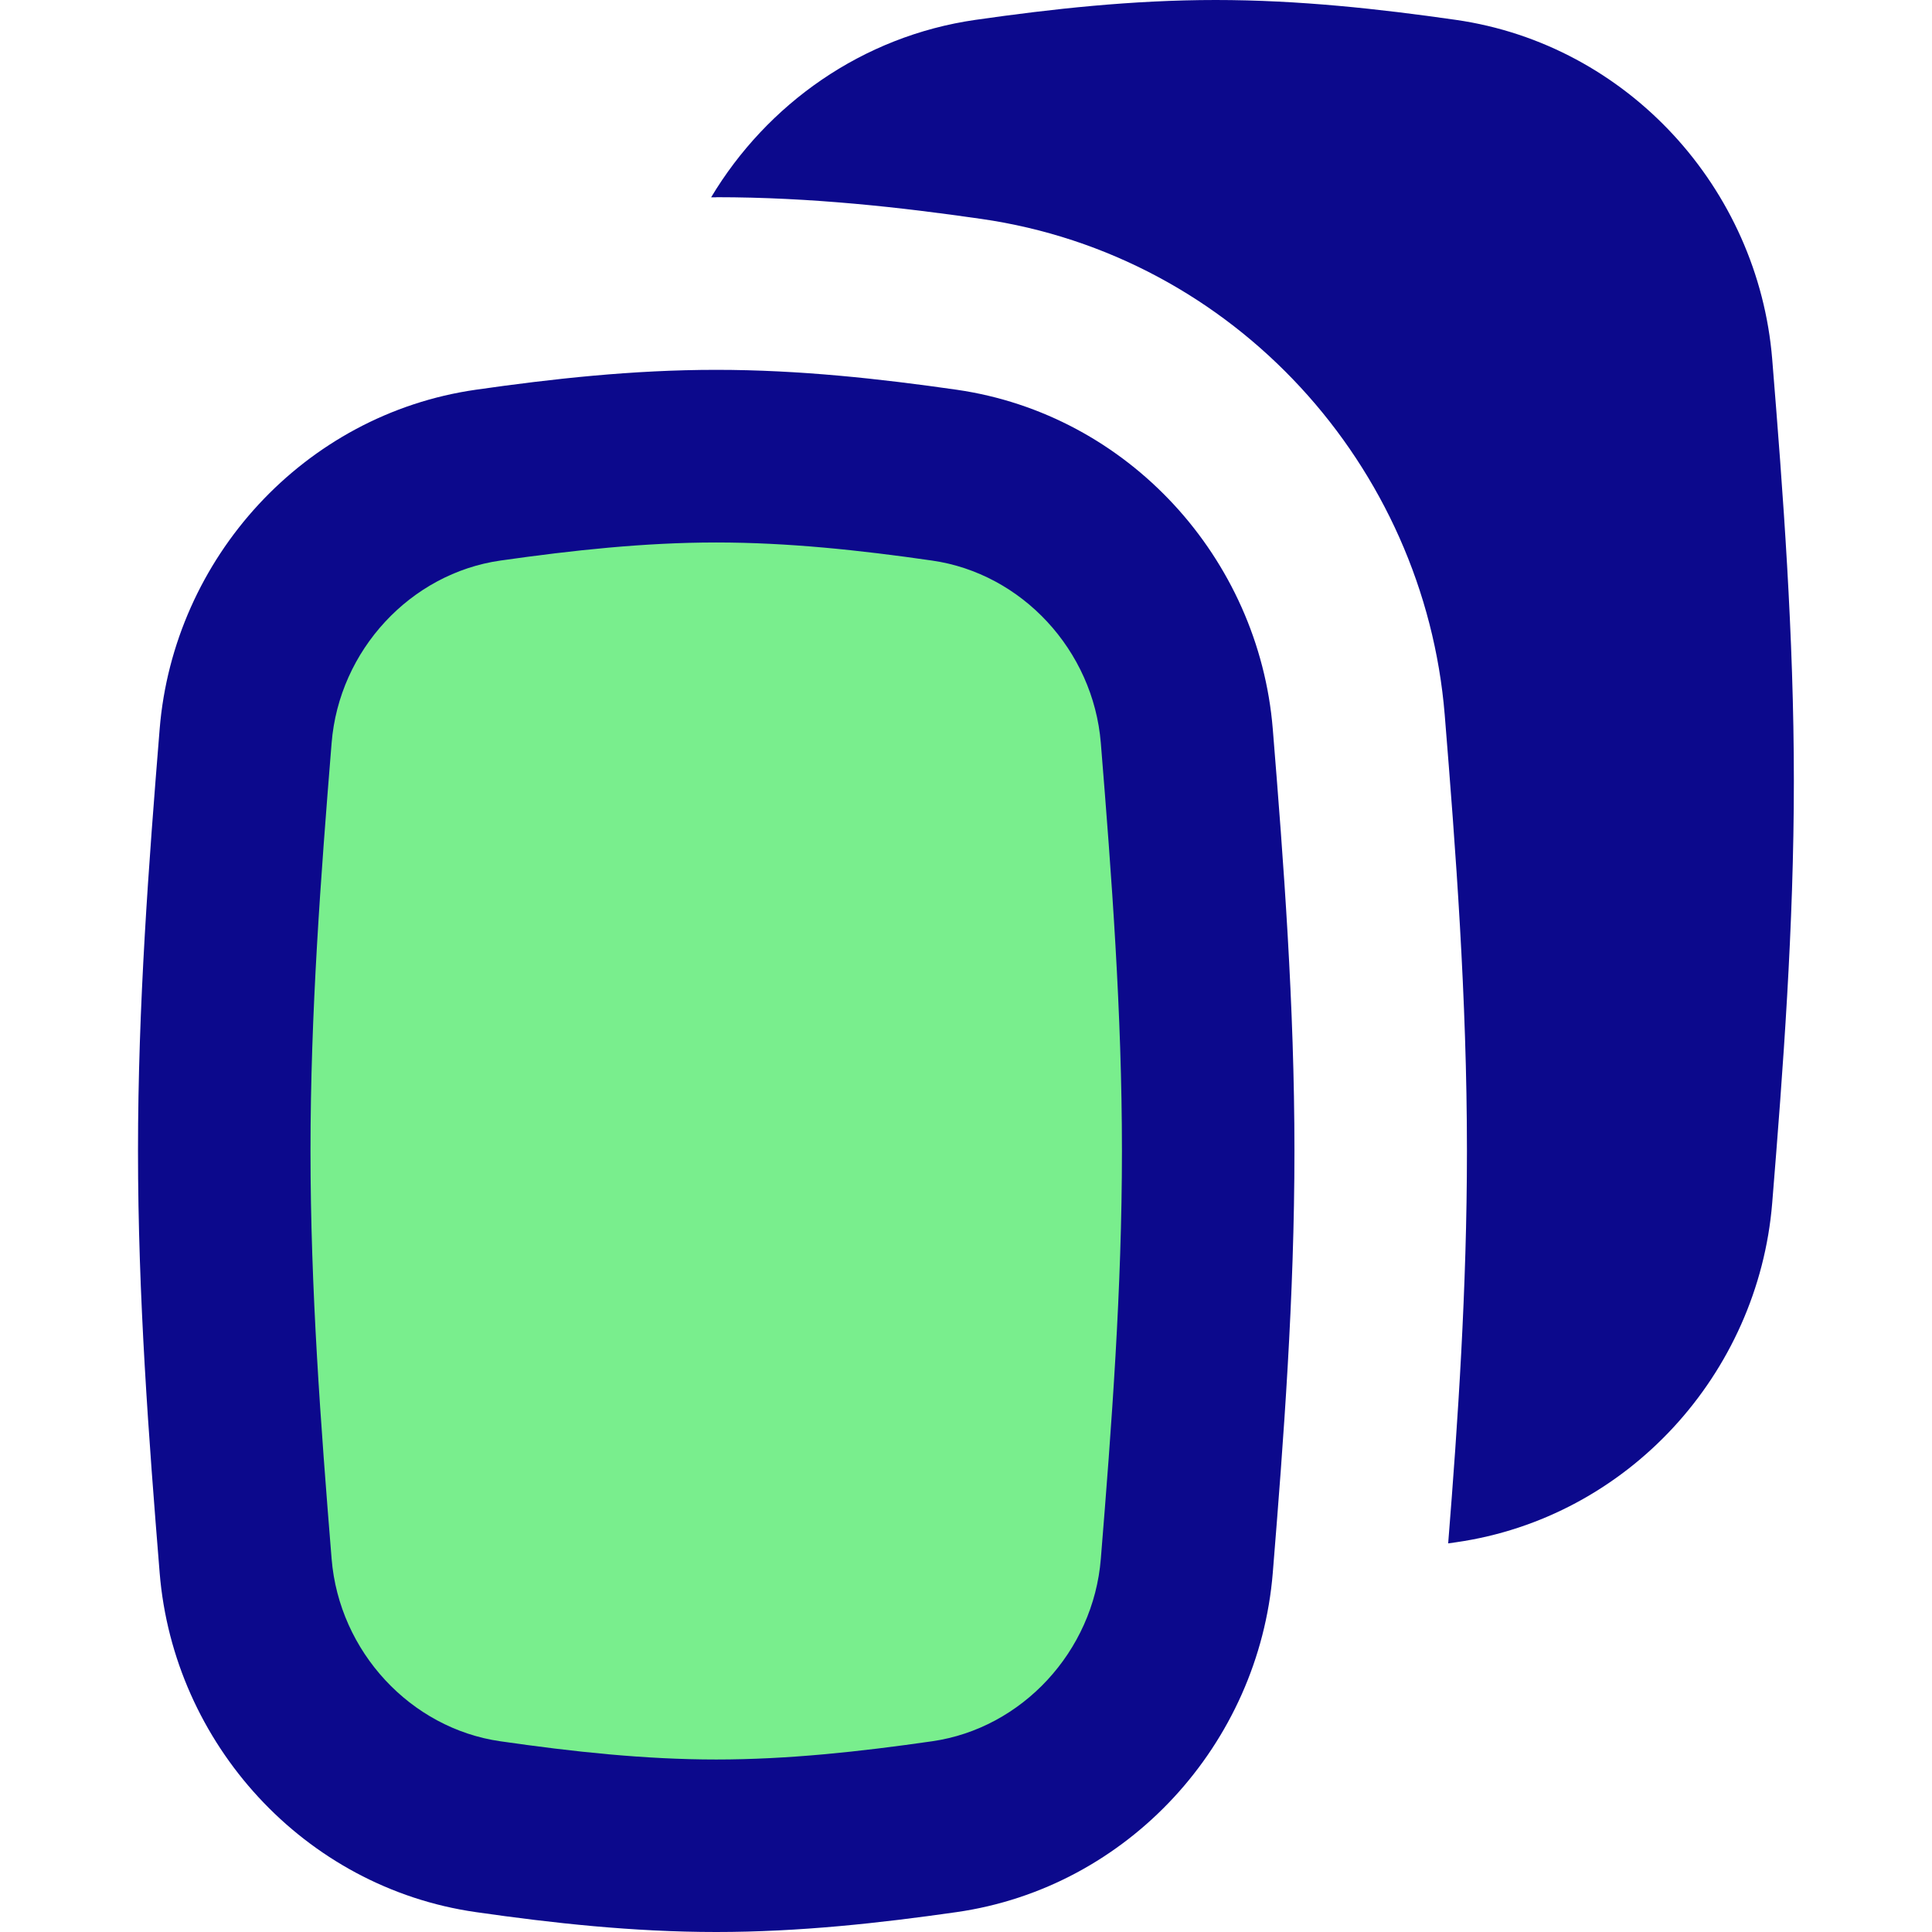 <svg xmlns="http://www.w3.org/2000/svg" fill="none" viewBox="0 0 14 14" id="Show-Layer--Streamline-Flex">
  <desc>
    Show Layer Streamline Icon: https://streamlinehq.com
  </desc>
  <g id="show-layer--show-layer-work">
    <path id="Intersect" fill="#79ee8d" d="M6.853 3.466c0.948 0.136 1.68 0.936 1.758 1.89 0.079 0.974 0.155 1.979 0.155 3.007s-0.076 2.033 -0.155 3.007c-0.078 0.955 -0.81 1.754 -1.758 1.89 -0.539 0.077 -1.091 0.138 -1.653 0.138s-1.113 -0.06 -1.653 -0.138c-0.948 -0.136 -1.68 -0.936 -1.758 -1.89 -0.079 -0.974 -0.155 -1.979 -0.155 -3.007 0 -1.028 0.076 -2.033 0.155 -3.007 0.078 -0.955 0.81 -1.754 1.758 -1.89 0.539 -0.077 1.091 -0.138 1.653 -0.138s1.113 0.06 1.653 0.138Z" stroke-width="1"></path>
    <path id="Union" fill="#0c098c" fill-rule="evenodd" d="m5.19 1.43 -0.037 0C5.558 0.754 6.248 0.262 7.068 0.144 7.62 0.065 8.205 0 8.809 0s1.19 0.065 1.741 0.144c1.246 0.179 2.191 1.222 2.292 2.458 0.079 0.974 0.157 2.002 0.157 3.058 0 1.056 -0.078 2.084 -0.157 3.058 -0.101 1.237 -1.046 2.28 -2.292 2.458l-0.056 0.008c0.071 -0.889 0.136 -1.851 0.136 -2.844 0 -1.112 -0.082 -2.185 -0.161 -3.16 -0.147 -1.8 -1.519 -3.33 -3.36 -3.594 -0.576 -0.083 -1.228 -0.157 -1.919 -0.157ZM2.403 5.384c-0.079 0.974 -0.153 1.957 -0.153 2.956 0 1 0.074 1.982 0.153 2.956 0.055 0.673 0.573 1.229 1.223 1.322 0.527 0.076 1.046 0.132 1.564 0.132 0.518 0 1.036 -0.056 1.564 -0.132 0.651 -0.093 1.169 -0.65 1.223 -1.322 0.079 -0.974 0.153 -1.957 0.153 -2.956s-0.074 -1.982 -0.153 -2.956c-0.055 -0.673 -0.573 -1.229 -1.223 -1.322 -0.527 -0.076 -1.046 -0.131 -1.564 -0.131 -0.518 0 -1.036 0.056 -1.564 0.131 -0.651 0.093 -1.169 0.65 -1.223 1.322ZM1 8.34c0 -1.056 0.078 -2.084 0.157 -3.058 0.101 -1.237 1.046 -2.28 2.292 -2.458 0.552 -0.079 1.137 -0.144 1.741 -0.144 0.604 0 1.19 0.065 1.741 0.144 1.246 0.179 2.191 1.222 2.292 2.458 0.079 0.974 0.157 2.002 0.157 3.058 0 1.056 -0.078 2.084 -0.157 3.058 -0.101 1.237 -1.046 2.28 -2.292 2.458 -0.552 0.079 -1.137 0.144 -1.741 0.144 -0.604 0 -1.19 -0.065 -1.741 -0.144 -1.246 -0.178 -2.191 -1.222 -2.292 -2.458C1.078 10.424 1 9.396 1 8.34Z" clip-rule="evenodd" stroke-width="1"></path>
  </g>
</svg>